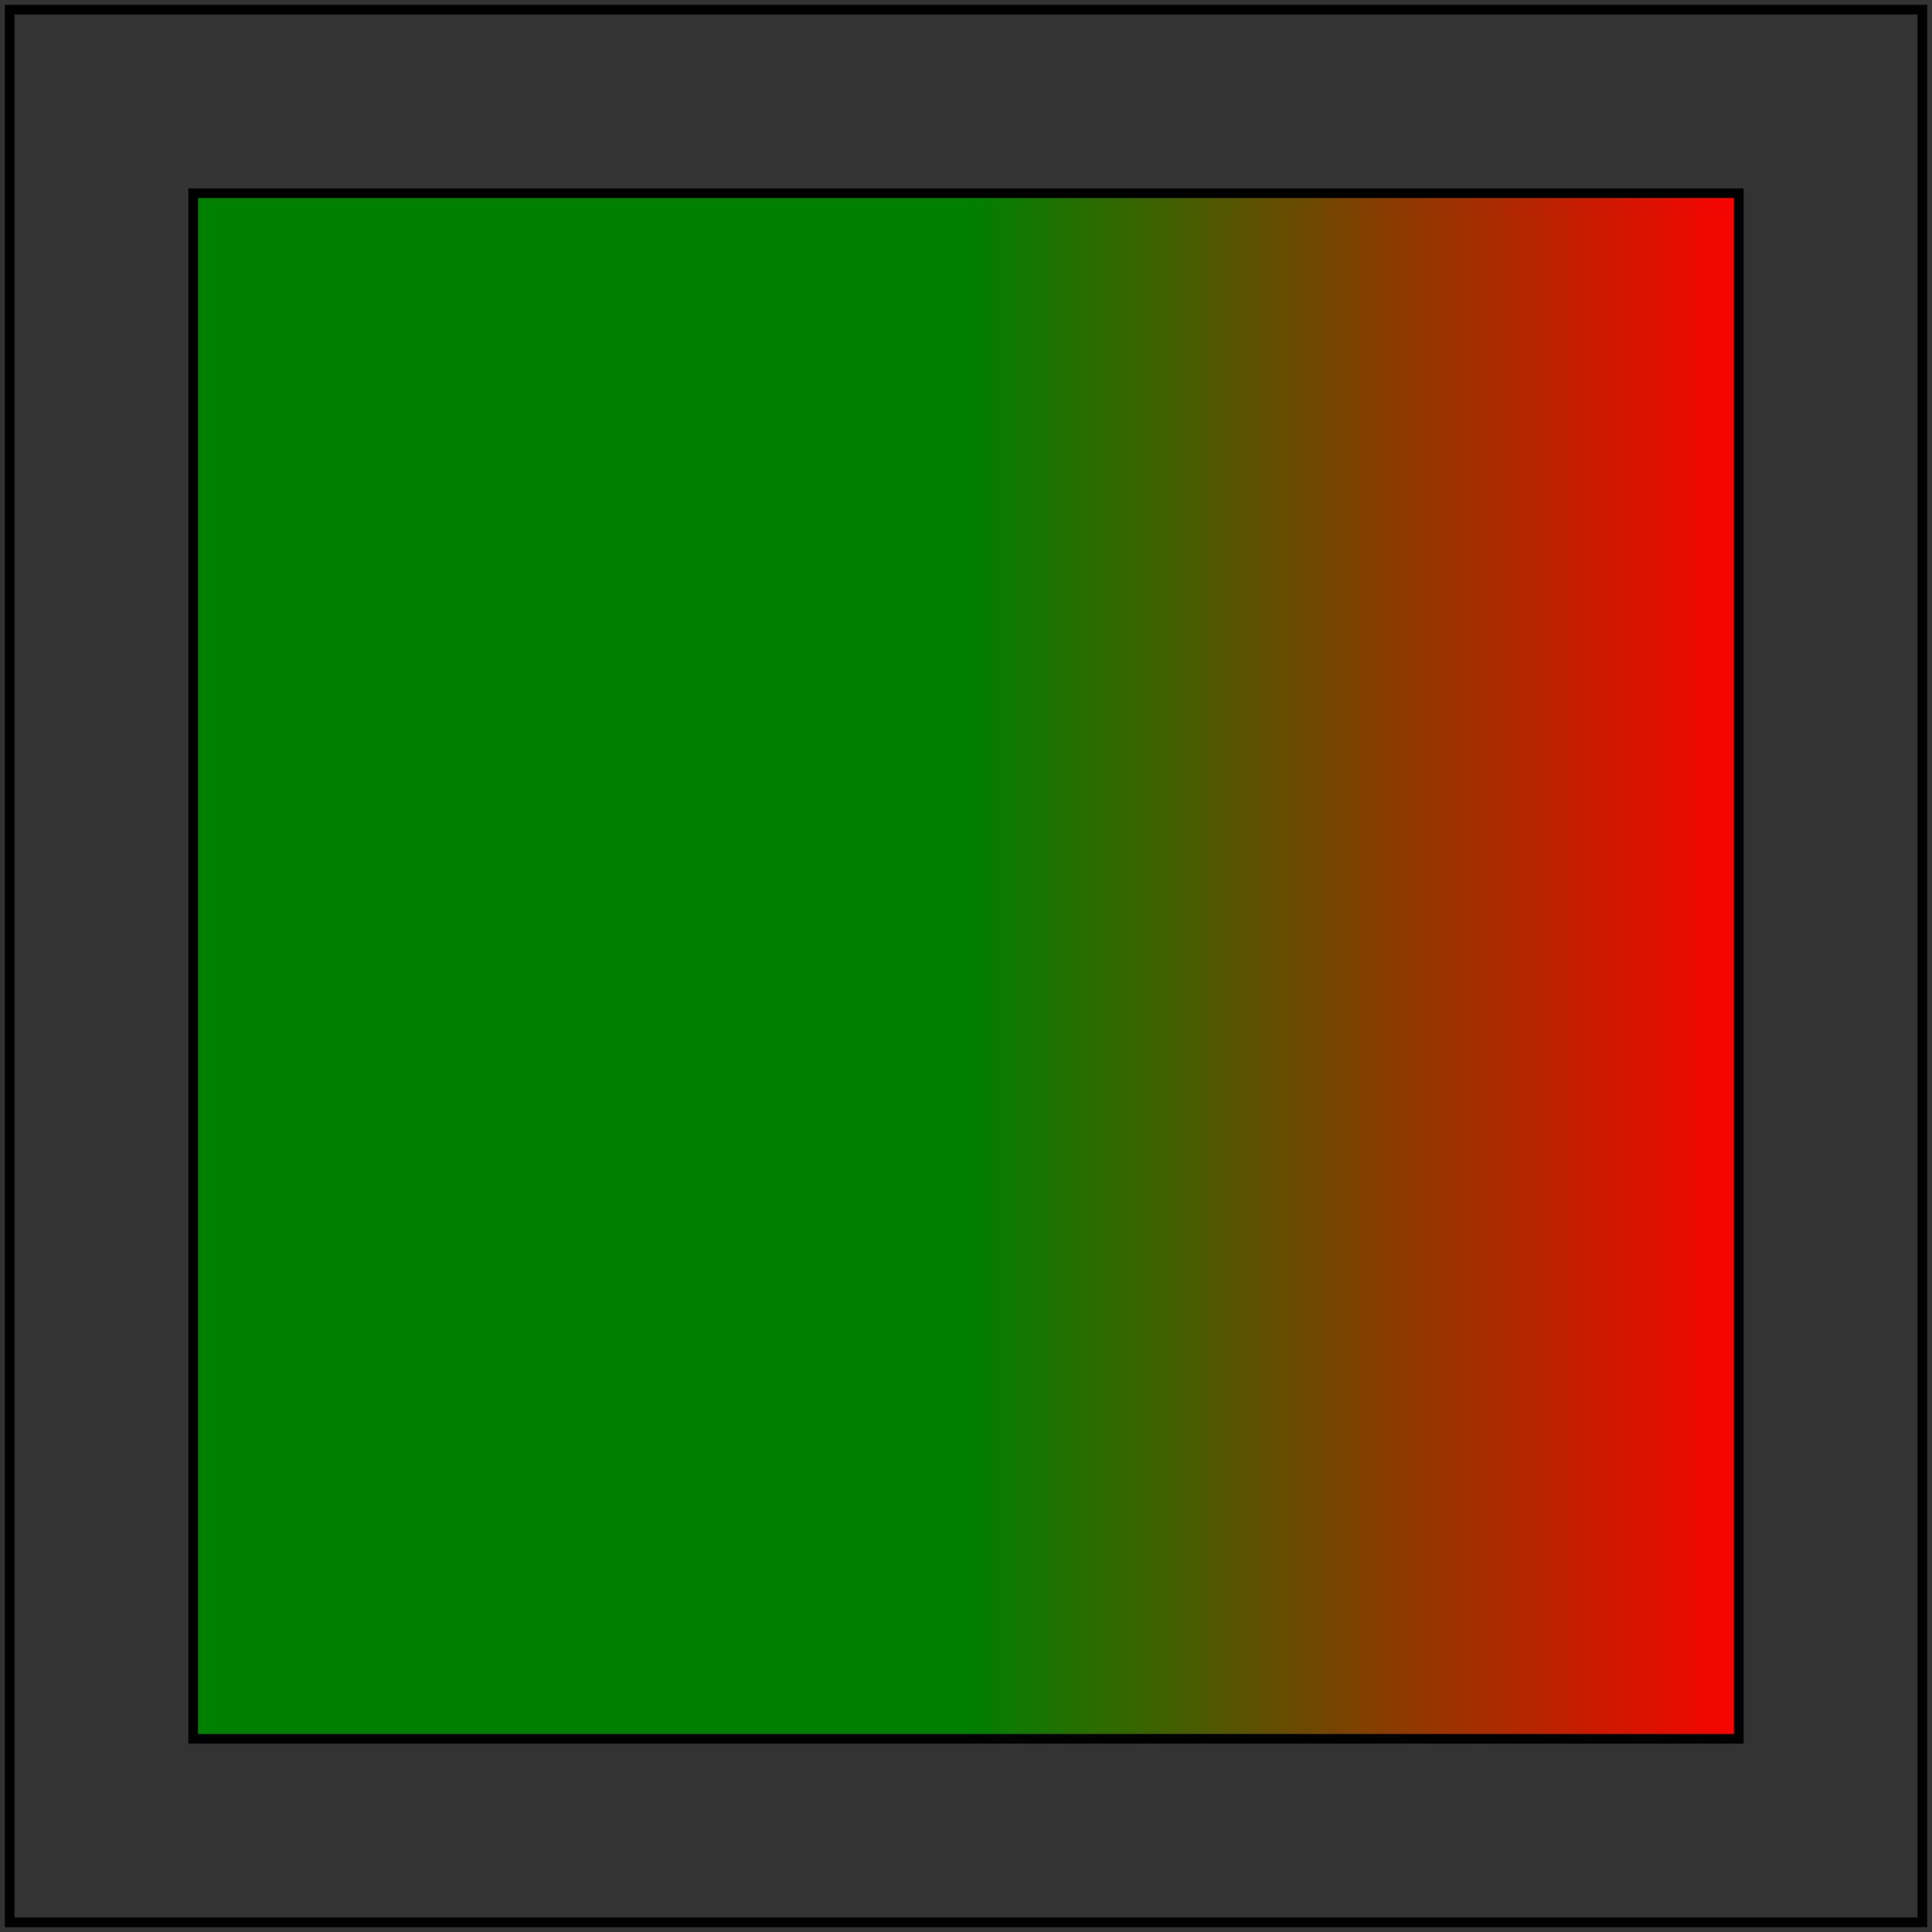 <svg id="svg1" viewBox="0 0 200 200" xmlns="http://www.w3.org/2000/svg">
    <rect x="0" y="0" width="200" height="200" fill="#333333" stroke="none"/>
    <title>linear gradient with gradient transform and spread method pad</title>

    <linearGradient  id="lg1" gradientTransform="scale(2 2)"  spreadMethod="pad">
        <stop offset="0.25" stop-color="green"/>
        <stop offset="0.5" stop-color="red"/>
        <stop offset="0.75" stop-color="yellow"/>
    </linearGradient>

    <rect id="rect1" x="20" y="20" width="160" height="160" stroke="black" fill="url(#lg1)"/>

    <!-- image frame -->
    <rect id="frame" x="1" y="1" width="198" height="198" fill="none" stroke="black"/>
</svg>
